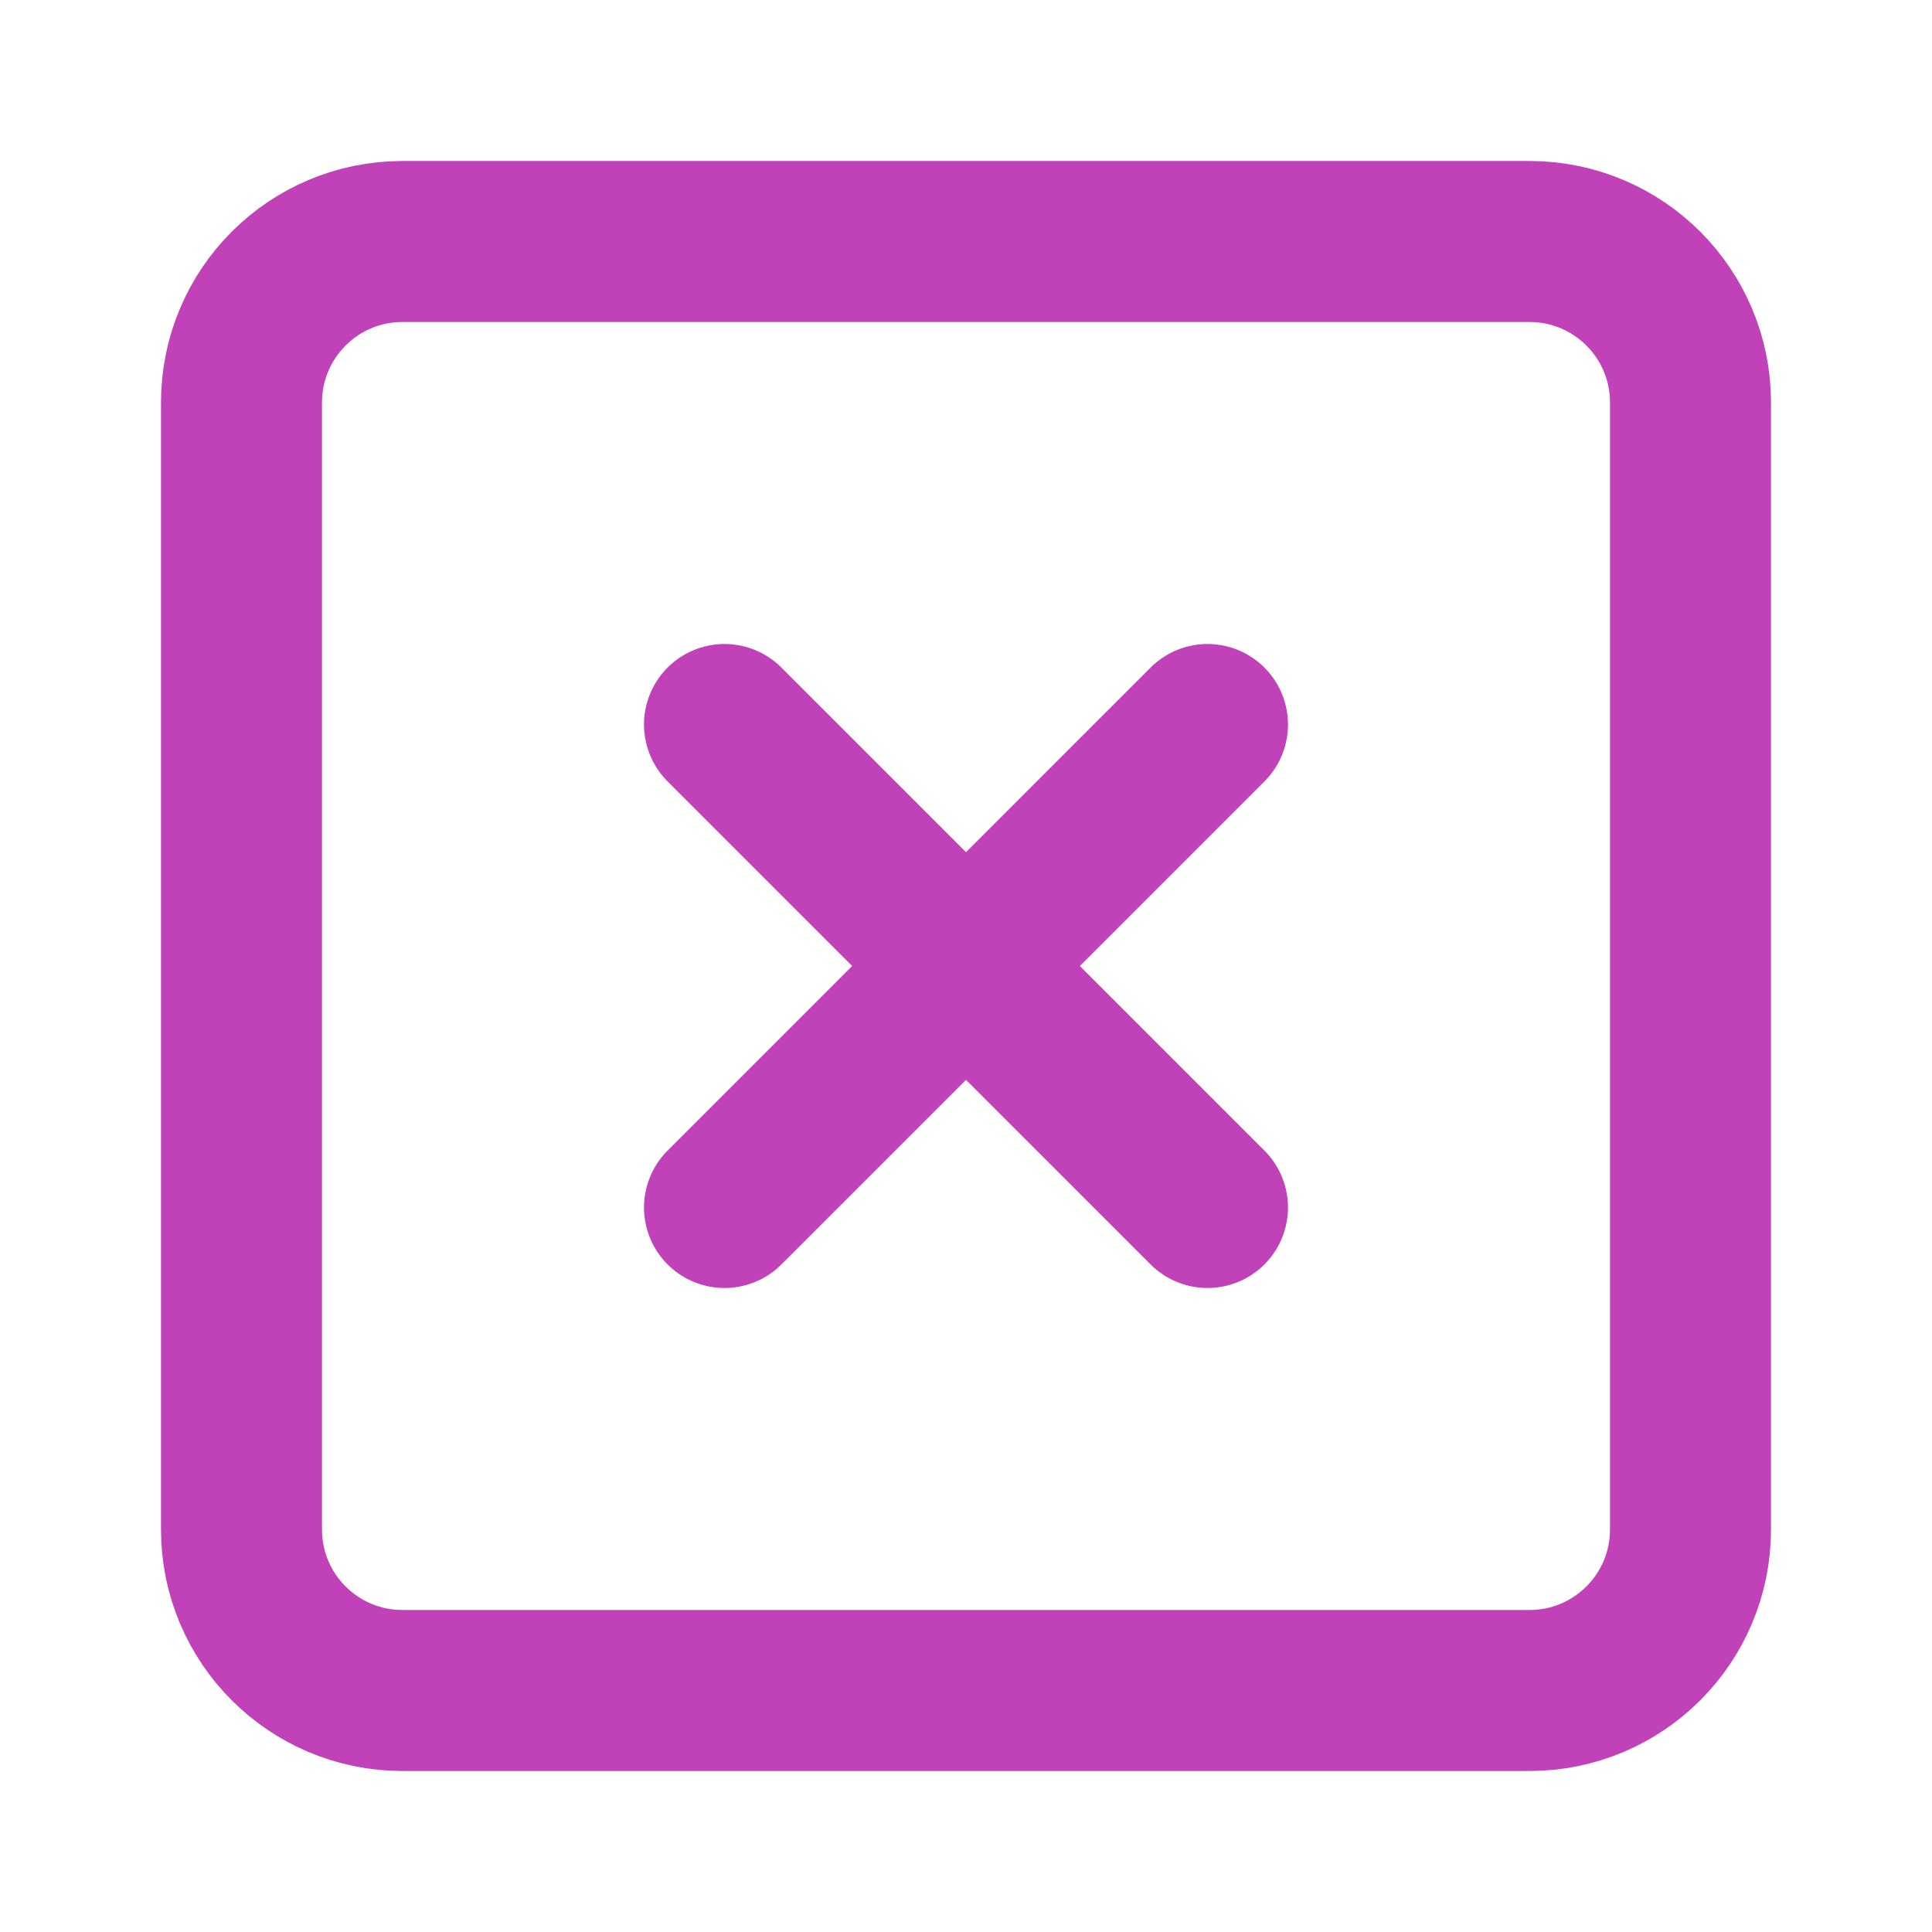<svg width="24" height="24" viewBox="0 0 24 24" fill="none" xmlns="http://www.w3.org/2000/svg">
<path d="M19 3H5C3.895 3 3 3.895 3 5V19C3 20.105 3.895 21 5 21H19C20.105 21 21 20.105 21 19V5C21 3.895 20.105 3 19 3Z" stroke="#C141B9" stroke-width="2" stroke-linecap="round" stroke-linejoin="round"/>
<path d="M9 9L15 15" stroke="#C141B9" stroke-width="2" stroke-linecap="round" stroke-linejoin="round"/>
<path d="M15 9L9 15" stroke="#C141B9" stroke-width="2" stroke-linecap="round" stroke-linejoin="round"/>
</svg>

